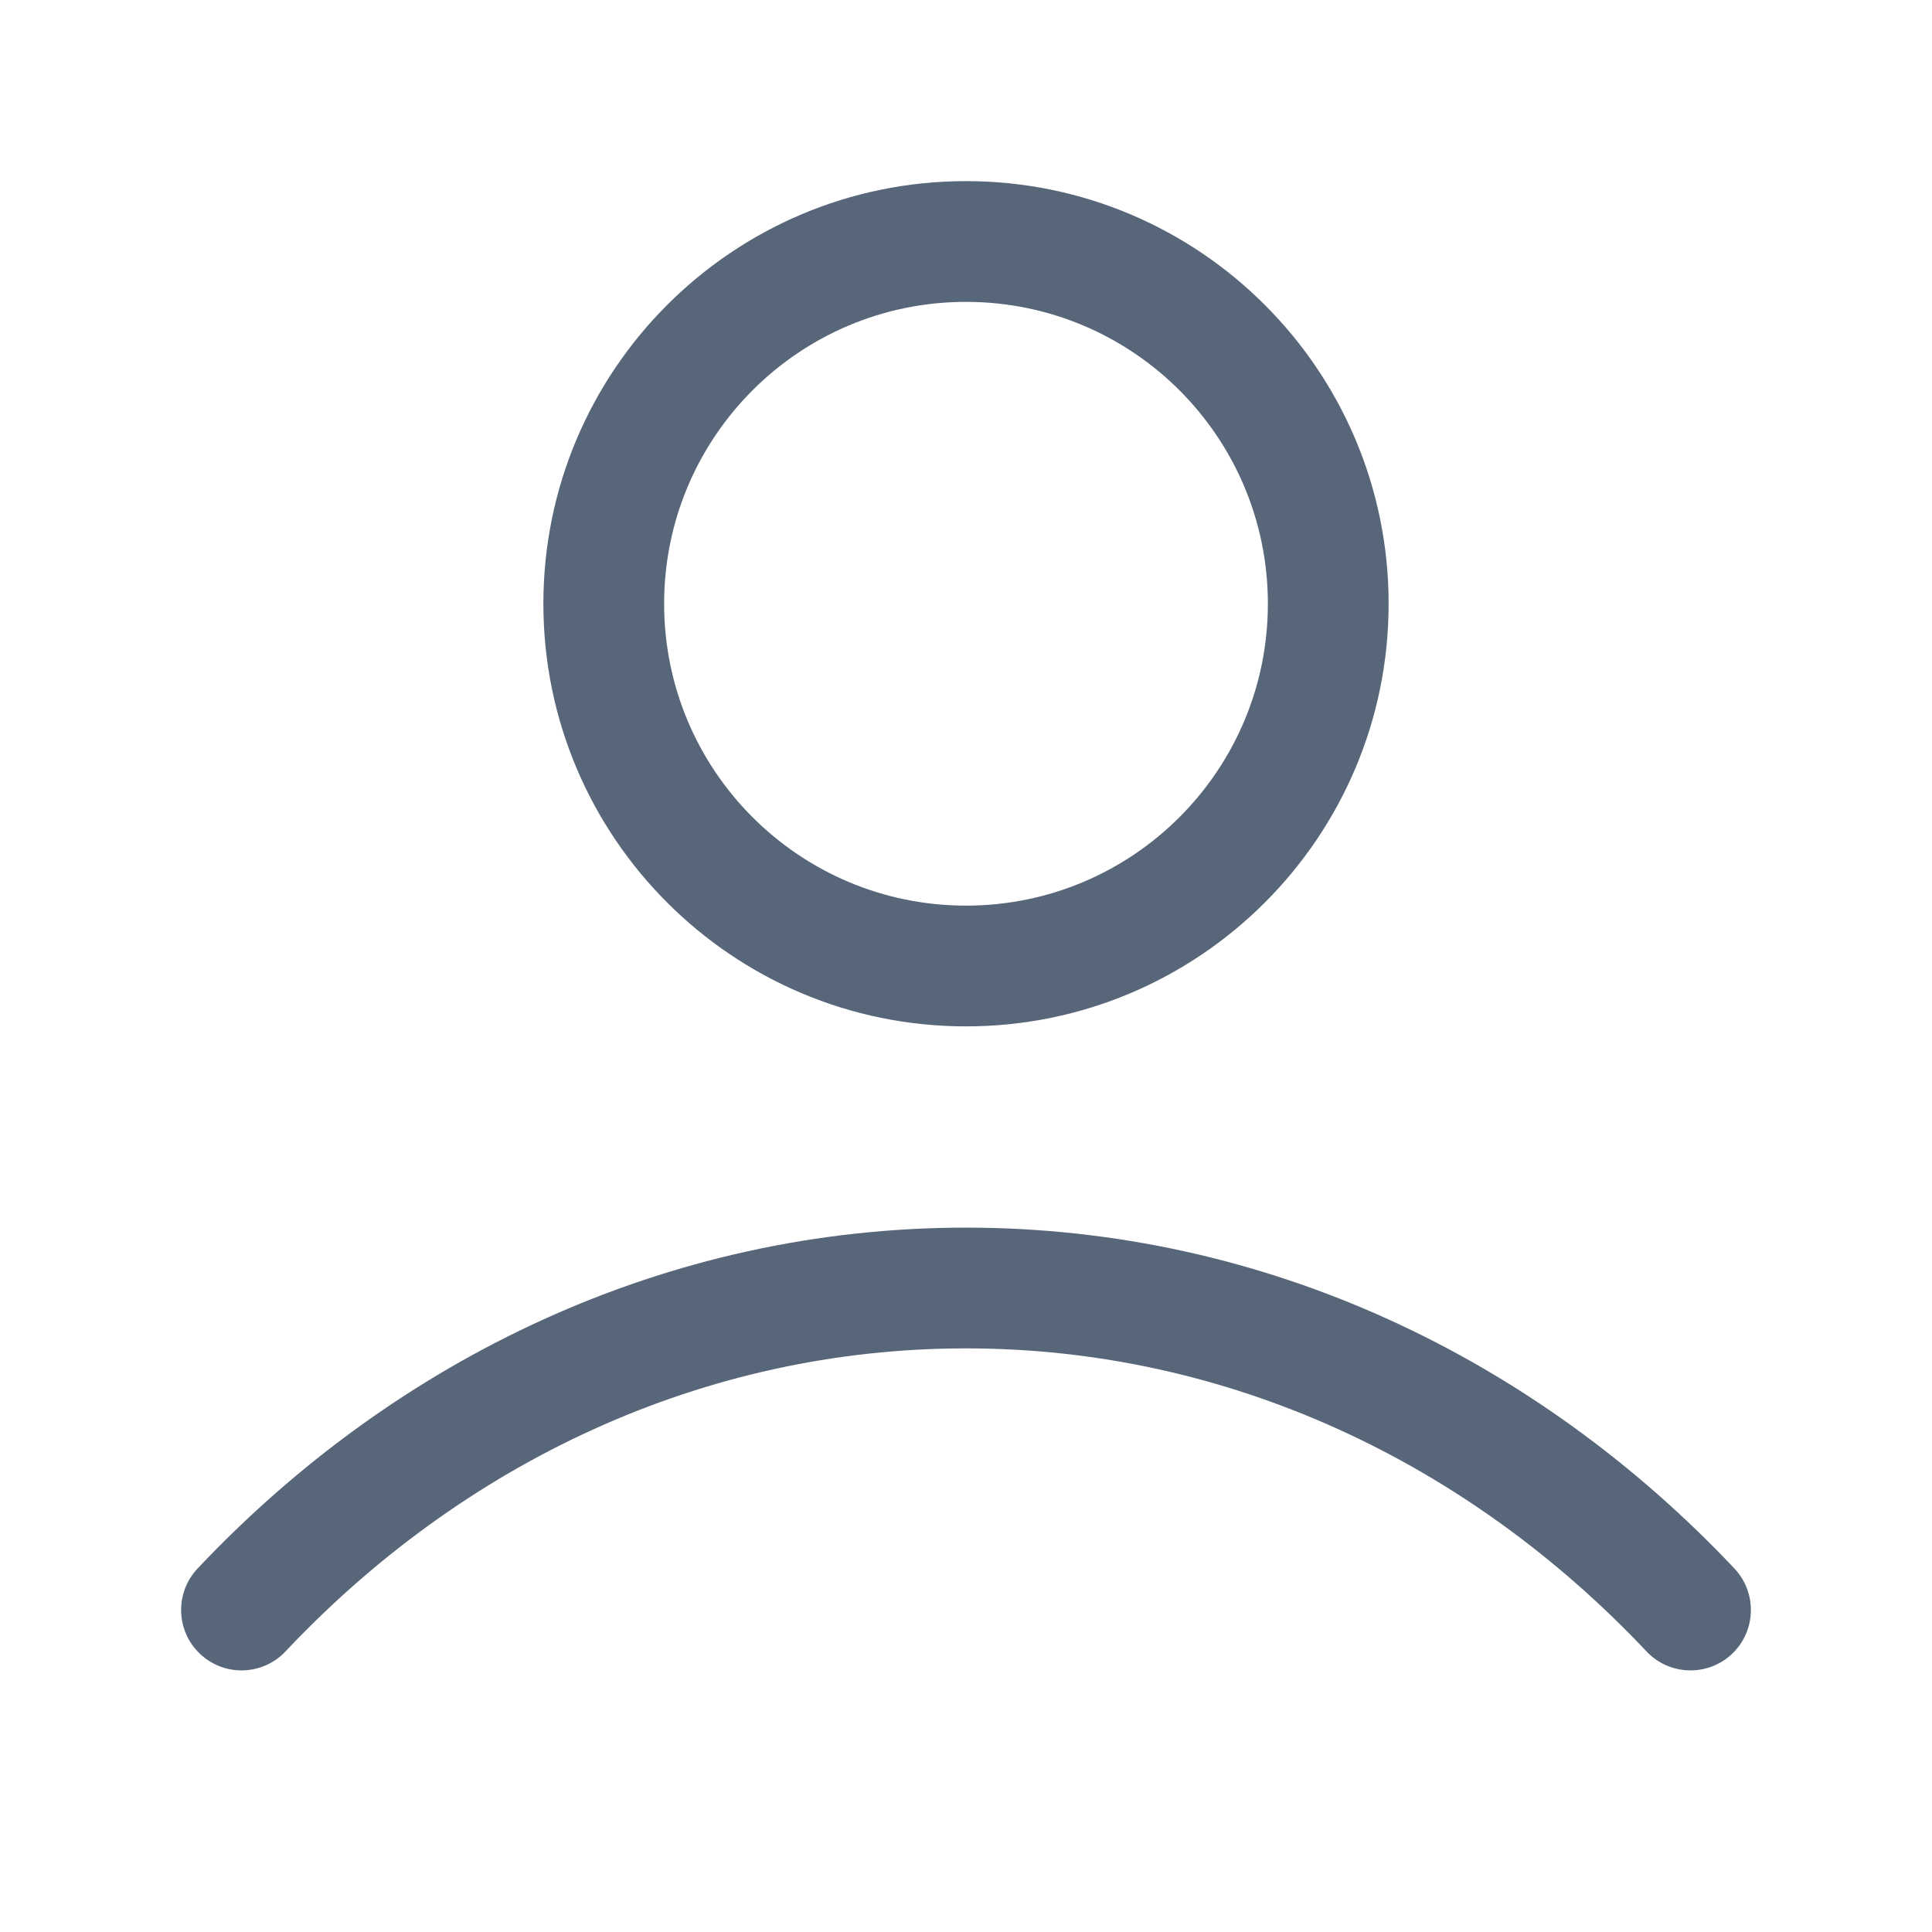 <svg width="24" height="24" viewBox="0 0 24 24" fill="none" xmlns="http://www.w3.org/2000/svg">
<g id="profile">
<path id="Vector" fill-rule="evenodd" clip-rule="evenodd" d="M12 3.75C9.929 3.75 8.25 5.429 8.25 7.5C8.25 9.571 9.929 11.25 12 11.25C14.071 11.25 15.75 9.571 15.75 7.5C15.75 5.429 14.071 3.75 12 3.75ZM6.75 7.5C6.75 4.601 9.101 2.25 12 2.25C14.899 2.25 17.25 4.601 17.25 7.5C17.25 10.399 14.899 12.75 12 12.75C9.101 12.75 6.75 10.399 6.75 7.5ZM12 16.75C8.733 16.75 5.754 18.172 3.546 20.515C3.262 20.816 2.787 20.83 2.486 20.546C2.184 20.262 2.17 19.787 2.454 19.485C4.918 16.873 8.281 15.25 12 15.25C15.719 15.25 19.082 16.873 21.546 19.485C21.83 19.787 21.816 20.262 21.515 20.546C21.213 20.83 20.738 20.816 20.454 20.515C18.246 18.172 15.267 16.75 12 16.75Z" fill="#58667A"/>
</g>
</svg>
